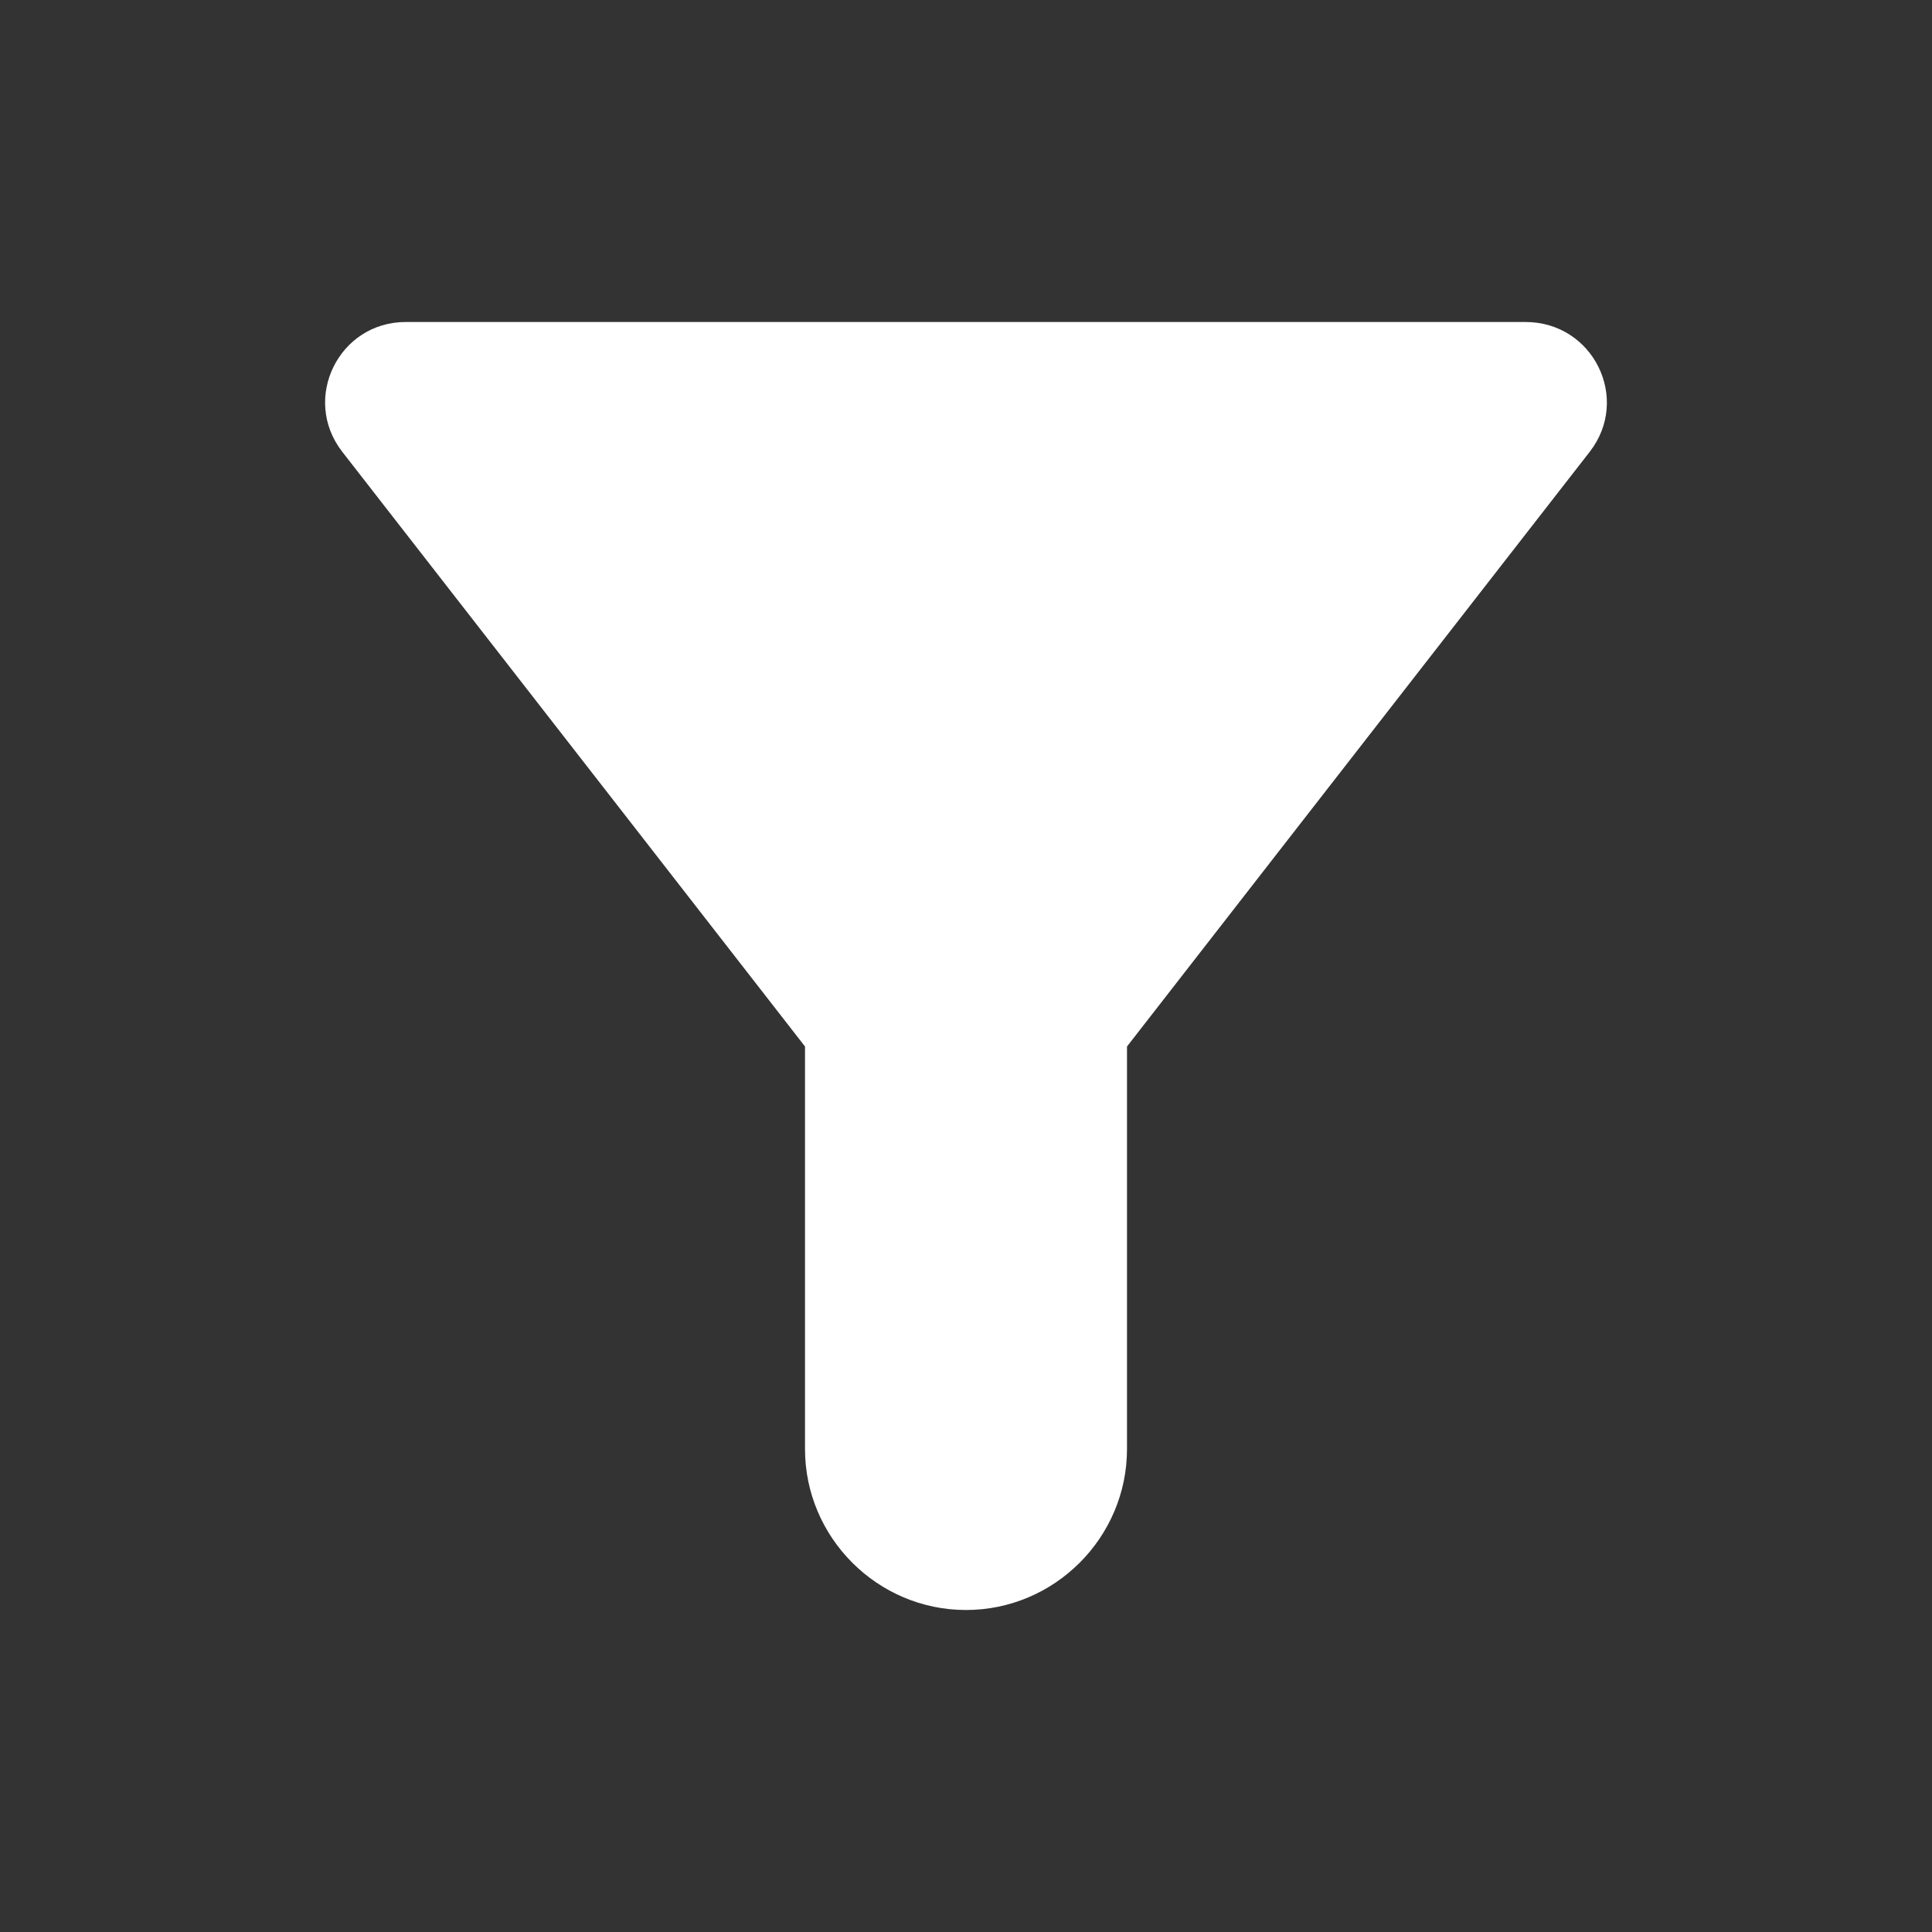 <?xml version="1.0" encoding="UTF-8" standalone="no"?>
<svg
   xmlns:dc="http://purl.org/dc/elements/1.1/"
   xmlns:cc="http://creativecommons.org/ns#"
   xmlns:rdf="http://www.w3.org/1999/02/22-rdf-syntax-ns#"
   xmlns:svg="http://www.w3.org/2000/svg"
   xmlns="http://www.w3.org/2000/svg"
   xmlns:sodipodi="http://sodipodi.sourceforge.net/DTD/sodipodi-0.dtd"
   xmlns:inkscape="http://www.inkscape.org/namespaces/inkscape"
   enable-background="new 0 0 24 24"
   height="24"
   viewBox="0 0 24 24"
   width="24"
   version="1.1"
   id="svg10"
   sodipodi:docname="filter_alt-24px.svg"
   inkscape:version="1.0.1 (3bc2e813f5, 2020-09-07)">
  <rect x="0" y="0" width="24" height="24" fill="#333333" stroke="none"/>
  <defs
     id="defs14" />
  <sodipodi:namedview
     pagecolor="#ffffff"
     bordercolor="#666666"
     borderopacity="1"
     objecttolerance="10"
     gridtolerance="10"
     guidetolerance="10"
     inkscape:pageopacity="0"
     inkscape:pageshadow="2"
     inkscape:window-width="948"
     inkscape:window-height="482"
     id="namedview12"
     showgrid="false"
     inkscape:zoom="5.4800776"
     inkscape:cx="23.542401"
     inkscape:cy="-6.9315428"
     inkscape:window-x="56"
     inkscape:window-y="50"
     inkscape:window-maximized="0"
     inkscape:current-layer="svg10" />
  <path fill="white"
     d="M 4.25,5.61 C 6.57,8.59 10,13 10,13 v 5 c 0,1.1 0.9,2 2,2 v 0 c 1.1,0 2,-0.9 2,-2 V 13 c 0,0 3.43,-4.41 5.75,-7.39 0.51,-0.66 0.04,-1.61 -0.8,-1.61 H 5.04 C 4.21,4 3.74,4.95 4.25,5.61 Z"
     id="path4-3" />
</svg>
